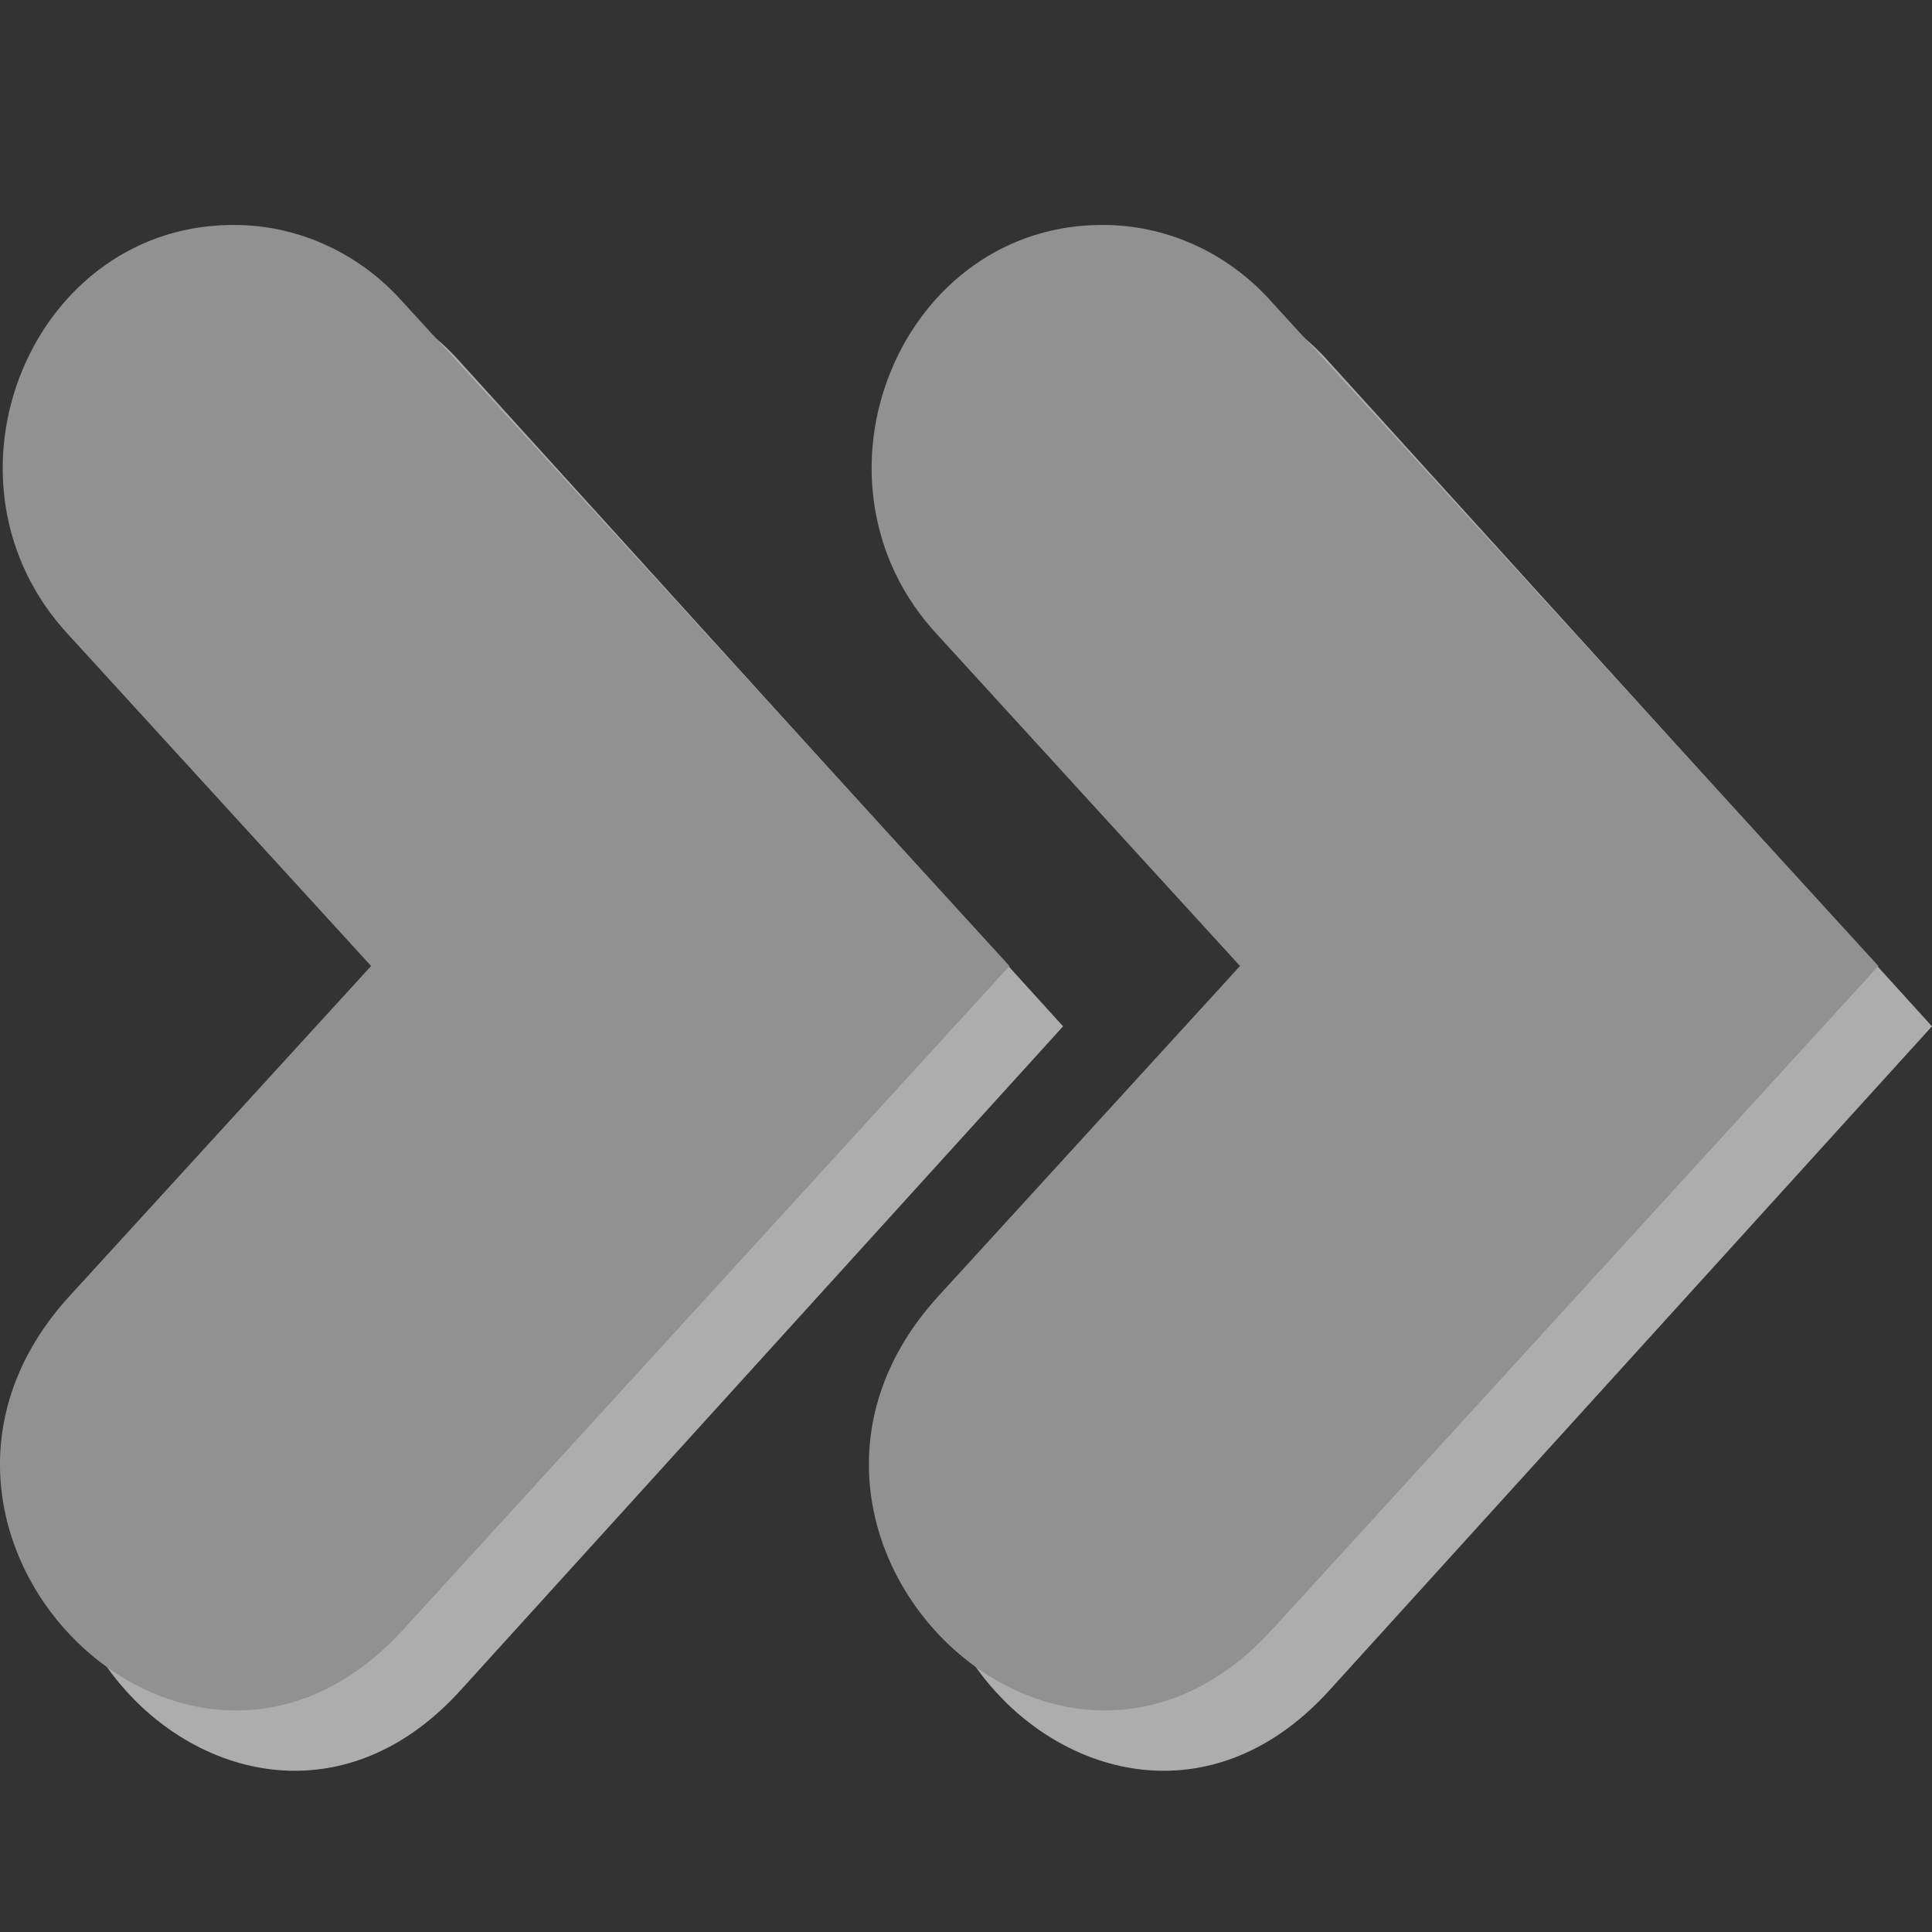 <svg width="48" version="1.1" xmlns="http://www.w3.org/2000/svg" height="48">
<rect width="100%" height="100%" fill="#333333" stroke="none"/>
<g style="mix-blend-mode:normal;font-family:sans-serif;text-decoration-style:solid;solid-color:#000000;white-space:normal;text-transform:none;text-decoration-color:#000000;text-indent:0;text-align:start;text-decoration-line:none;color:#000;image-rendering:auto;color-rendering:auto;fill-rule:evenodd;stroke-width:12;isolation:auto;stroke-linecap:round;color-interpolation:sRGB;solid-opacity:1;text-rendering:auto;line-height:normal;stroke:none;shape-rendering:auto" id="g4">
<path style="opacity:.6;fill:#fff;color-interpolation-filters:linearRGB" id="path4140" d="m 7.396,7.089 c -5.108,-0.117 -7.765,6.371 -4.18,10.209 l 7.443,8.201 -7.443,8.201 c -5.308,5.849 2.912,14.151 8.226,8.295 l 14.97,-16.496 -14.97,-16.496 c -1.048,-1.188 -2.508,-1.879 -4.046,-1.914 Z "/>
<path style="fill:#919191;color-interpolation-filters:linearRGB" id="path4137" d="m 5.935,5.59 c -5.143,-0.117 -7.817,6.371 -4.208,10.209 l 7.493,8.201 -7.493,8.201 c -5.344,5.849 2.932,14.151 8.282,8.295 l 15.071,-16.496 -15.071,-16.496 c -1.055,-1.188 -2.525,-1.879 -4.074,-1.914 Z "/>
<path style="opacity:.6;fill:#fff;color-interpolation-filters:linearRGB" id="path4156" d="m 28.983,7.089 c -5.108,-0.117 -7.765,6.371 -4.18,10.209 l 7.443,8.201 -7.443,8.201 c -5.308,5.849 2.912,14.151 8.226,8.295 l 14.97,-16.496 -14.97,-16.496 c -1.048,-1.188 -2.508,-1.879 -4.046,-1.914 Z "/>
<path style="fill:#919191;color-interpolation-filters:linearRGB" id="path4158" d="m 27.523,5.59 c -5.143,-0.117 -7.817,6.371 -4.208,10.209 l 7.493,8.201 -7.493,8.201 c -5.344,5.849 2.932,14.151 8.282,8.295 l 15.071,-16.496 -15.071,-16.496 c -1.055,-1.188 -2.525,-1.879 -4.074,-1.914 Z "/>
</g>
</svg>
